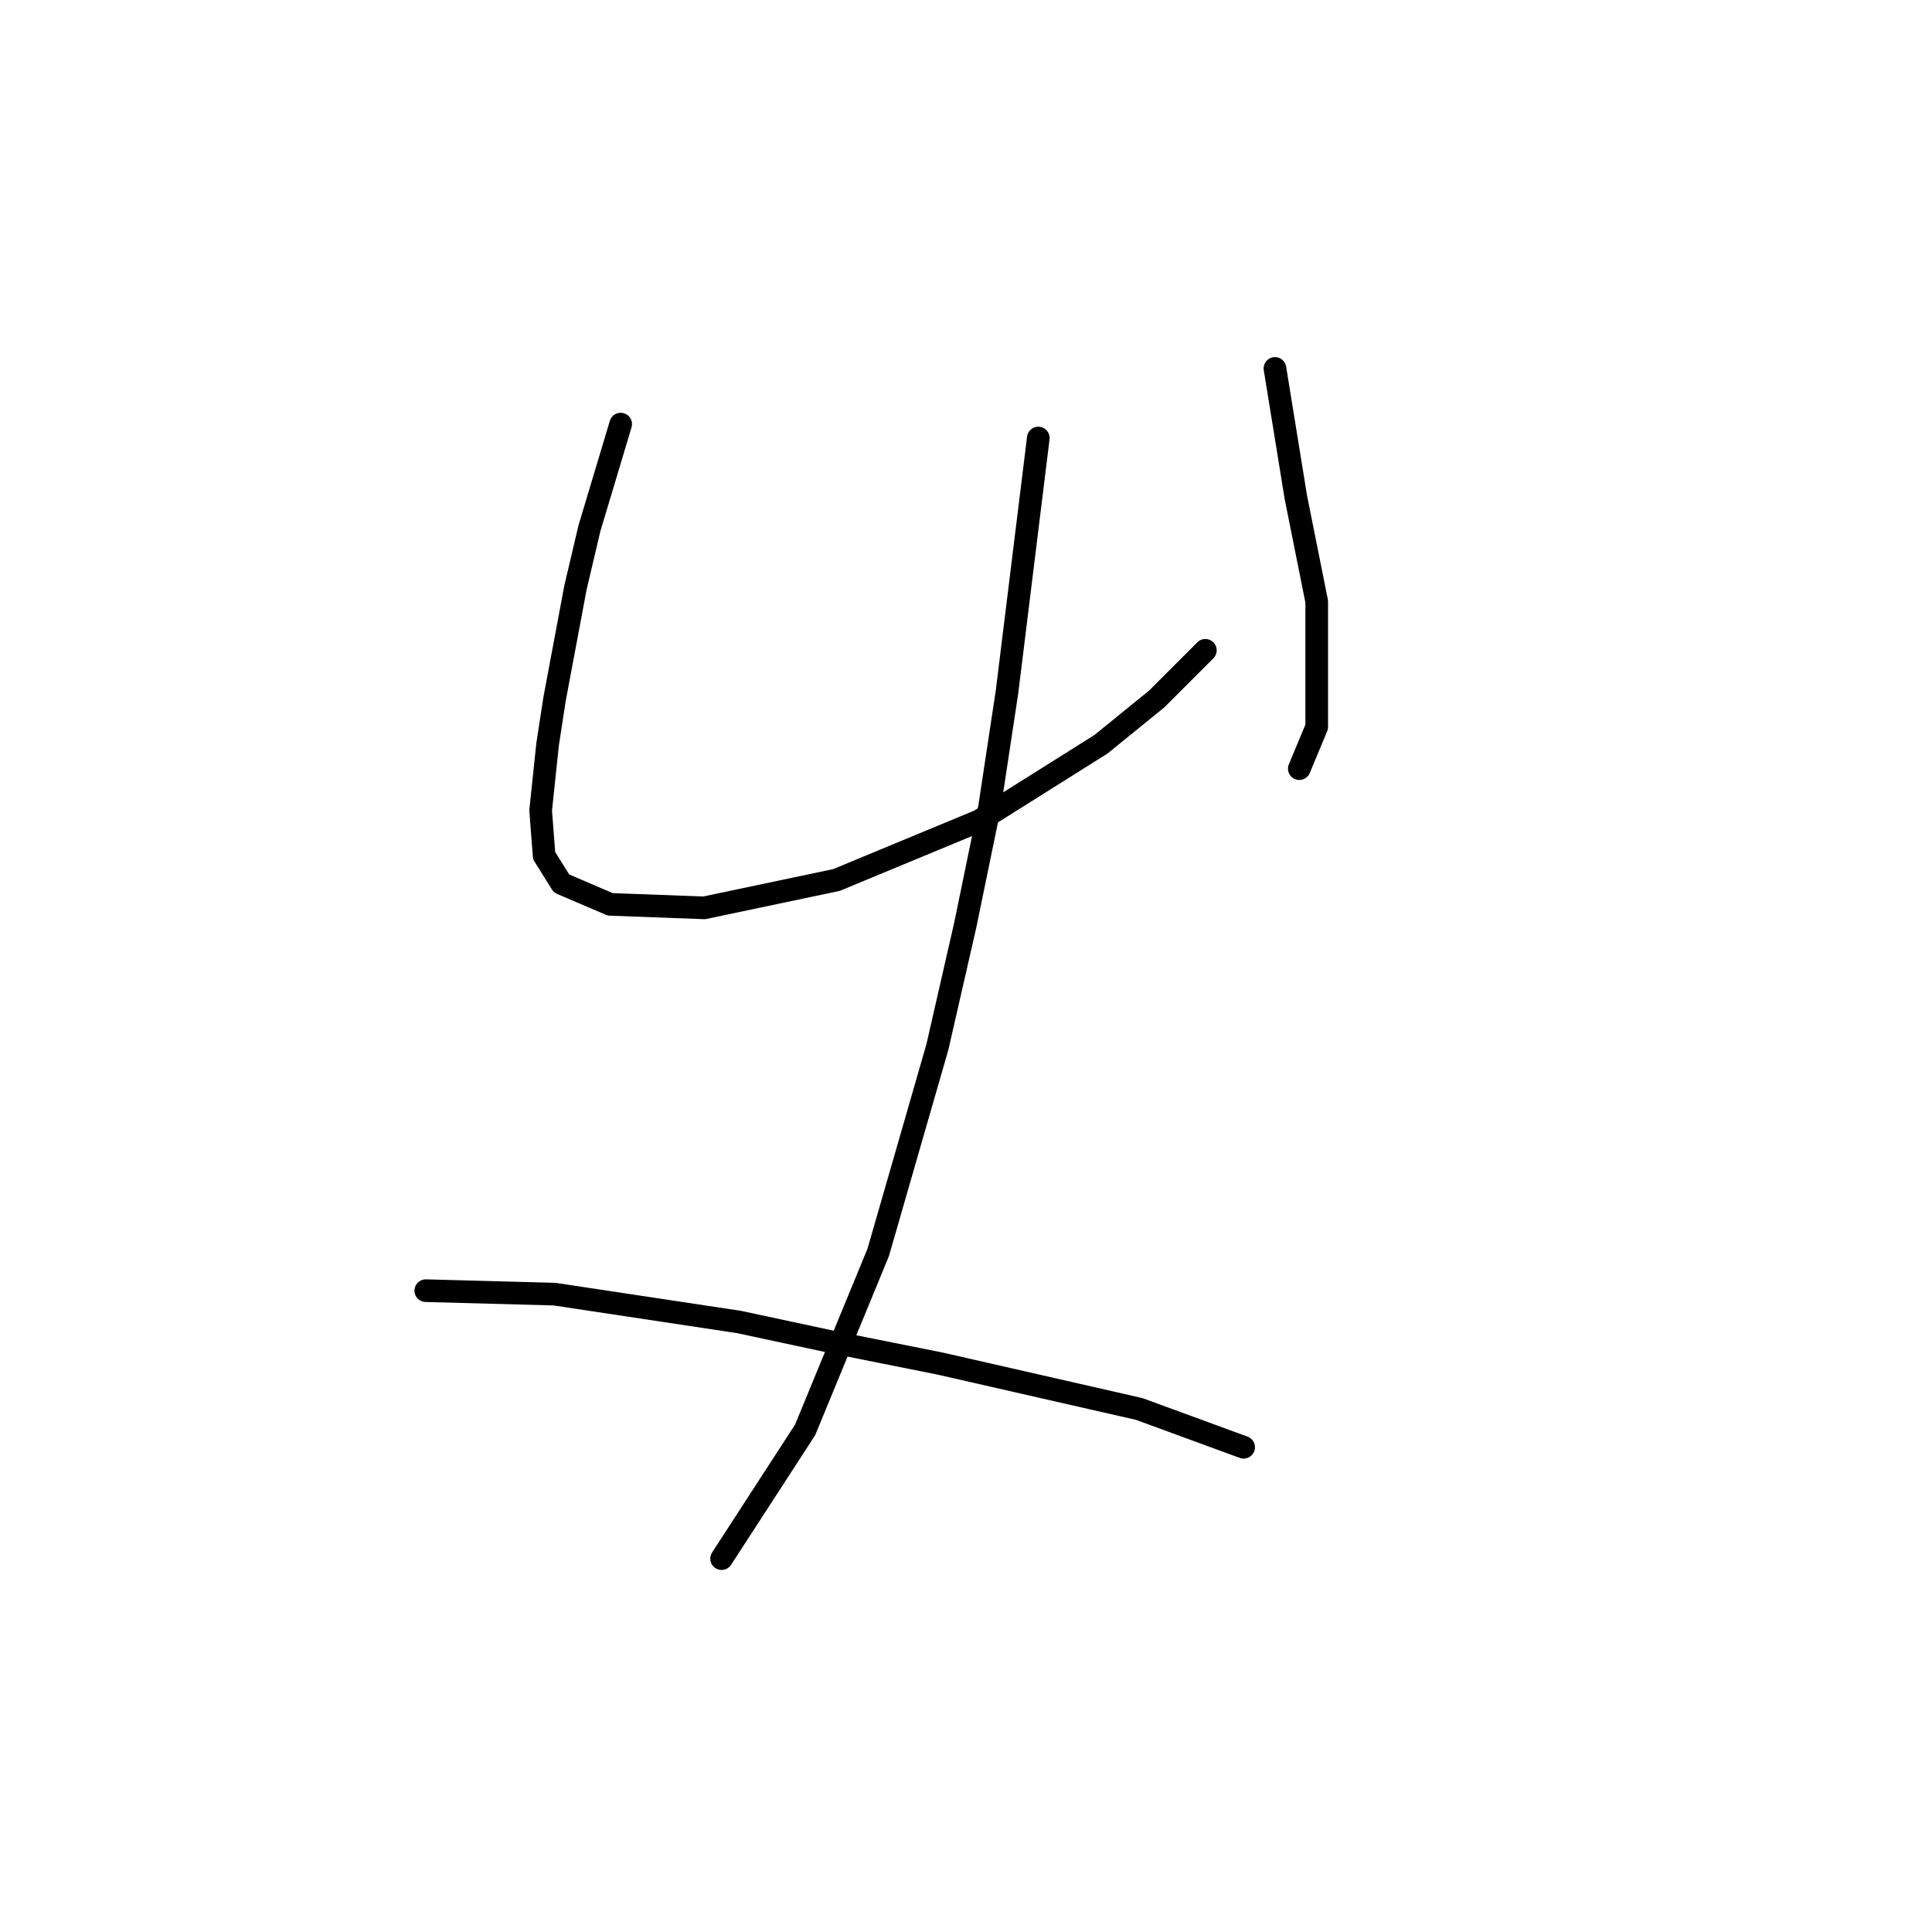 <?xml version="1.0" standalone="no"?>
    <svg width="256" height="256" xmlns="http://www.w3.org/2000/svg" version="1.1">
    <polyline stroke="black" stroke-width="3" stroke-linecap="round" fill="transparent" stroke-linejoin="round" points="82.244 56.196 78.094 70.031 76.25 77.87 74.866 85.248 73.483 92.626 72.561 98.621 71.638 107.383 72.099 113.377 74.405 117.067 80.861 119.833 93.312 120.295 110.835 116.605 129.742 108.766 145.882 98.621 153.26 92.626 159.716 86.17 159.716 86.17 " />
        <polyline stroke="black" stroke-width="3" stroke-linecap="round" fill="transparent" stroke-linejoin="round" points="168.938 48.818 171.705 65.88 173.089 72.797 174.472 79.714 174.472 96.315 172.166 101.849 172.166 101.849 " />
        <polyline stroke="black" stroke-width="3" stroke-linecap="round" fill="transparent" stroke-linejoin="round" points="137.581 58.041 133.431 91.704 131.125 106.922 127.897 122.6 124.208 138.74 116.369 165.947 106.685 189.465 95.617 206.527 95.617 206.527 " />
        <polyline stroke="black" stroke-width="3" stroke-linecap="round" fill="transparent" stroke-linejoin="round" points="56.421 171.02 73.483 171.481 97.923 175.17 110.835 177.937 124.669 180.704 150.954 186.698 164.788 191.771 164.788 191.771 " />
        </svg>